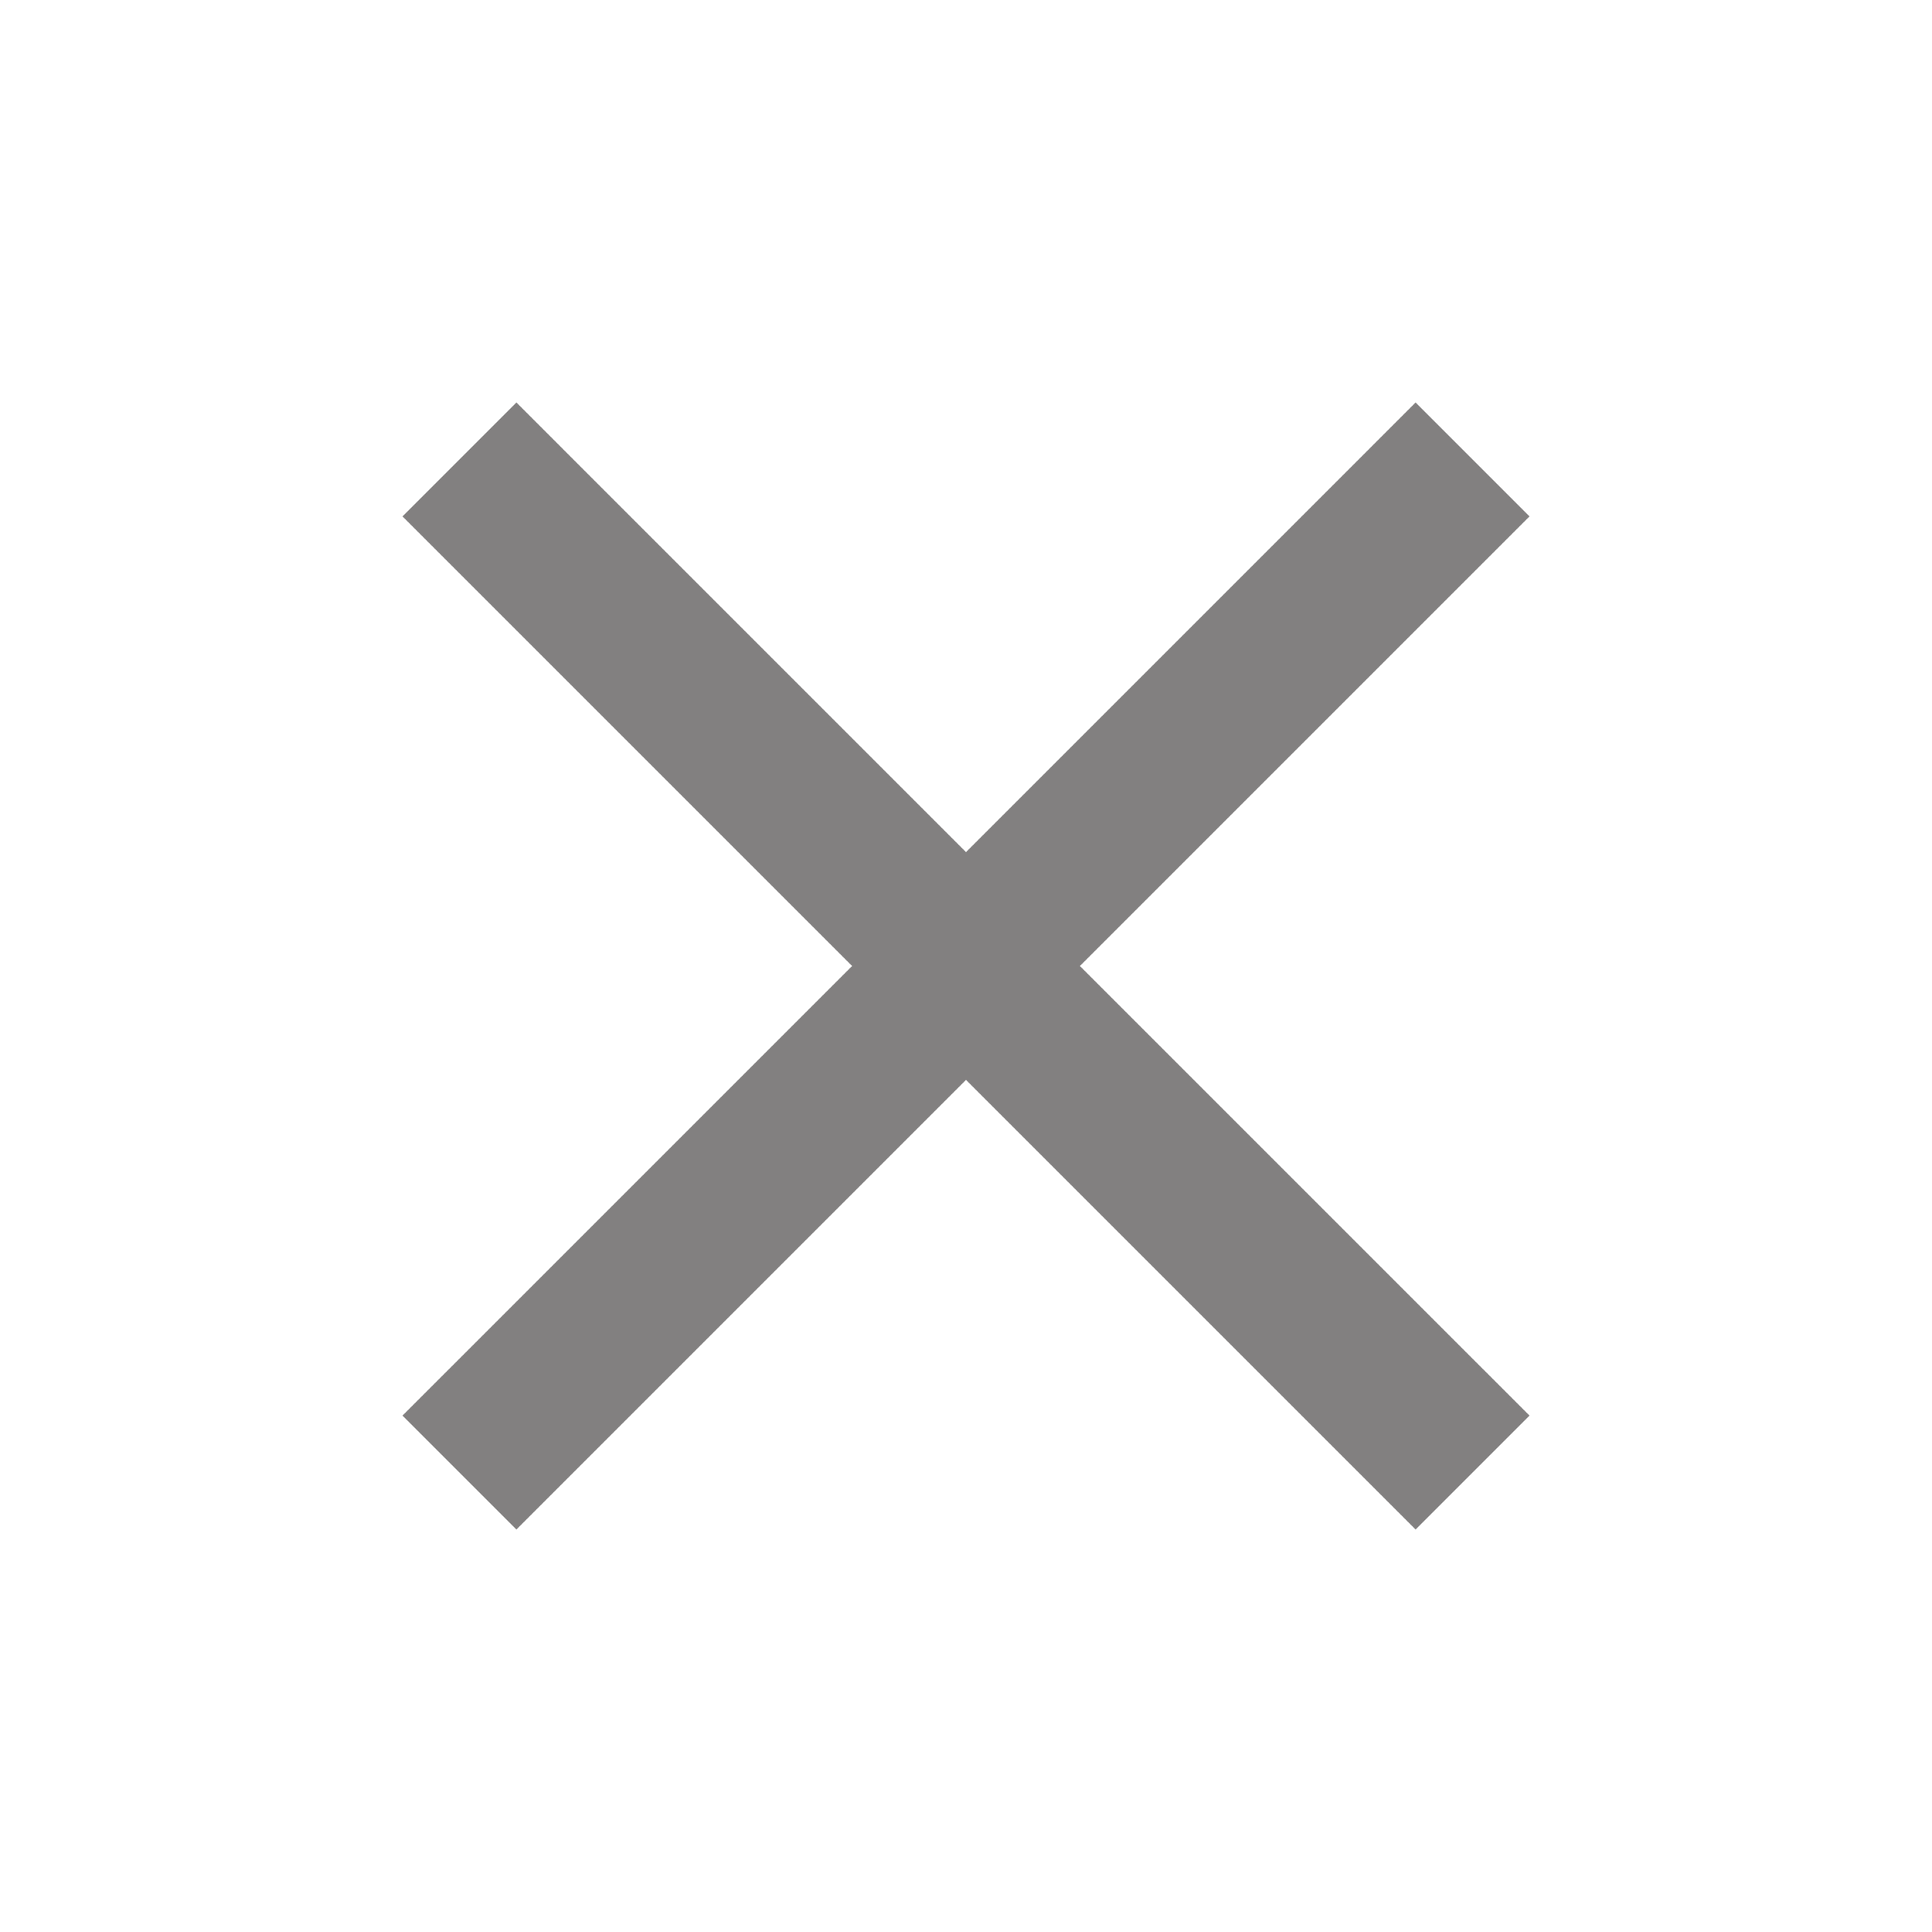 <svg xmlns="http://www.w3.org/2000/svg" width="48" height="48" viewBox="0 0 48 48"><g fill="#828080"><path d="M38 12.83L35.17 10 24 21.17 12.83 10 10 12.83 21.17 24 10 35.17 12.83 38 24 26.83 35.17 38 38 35.17 26.83 24z"/></g></svg>